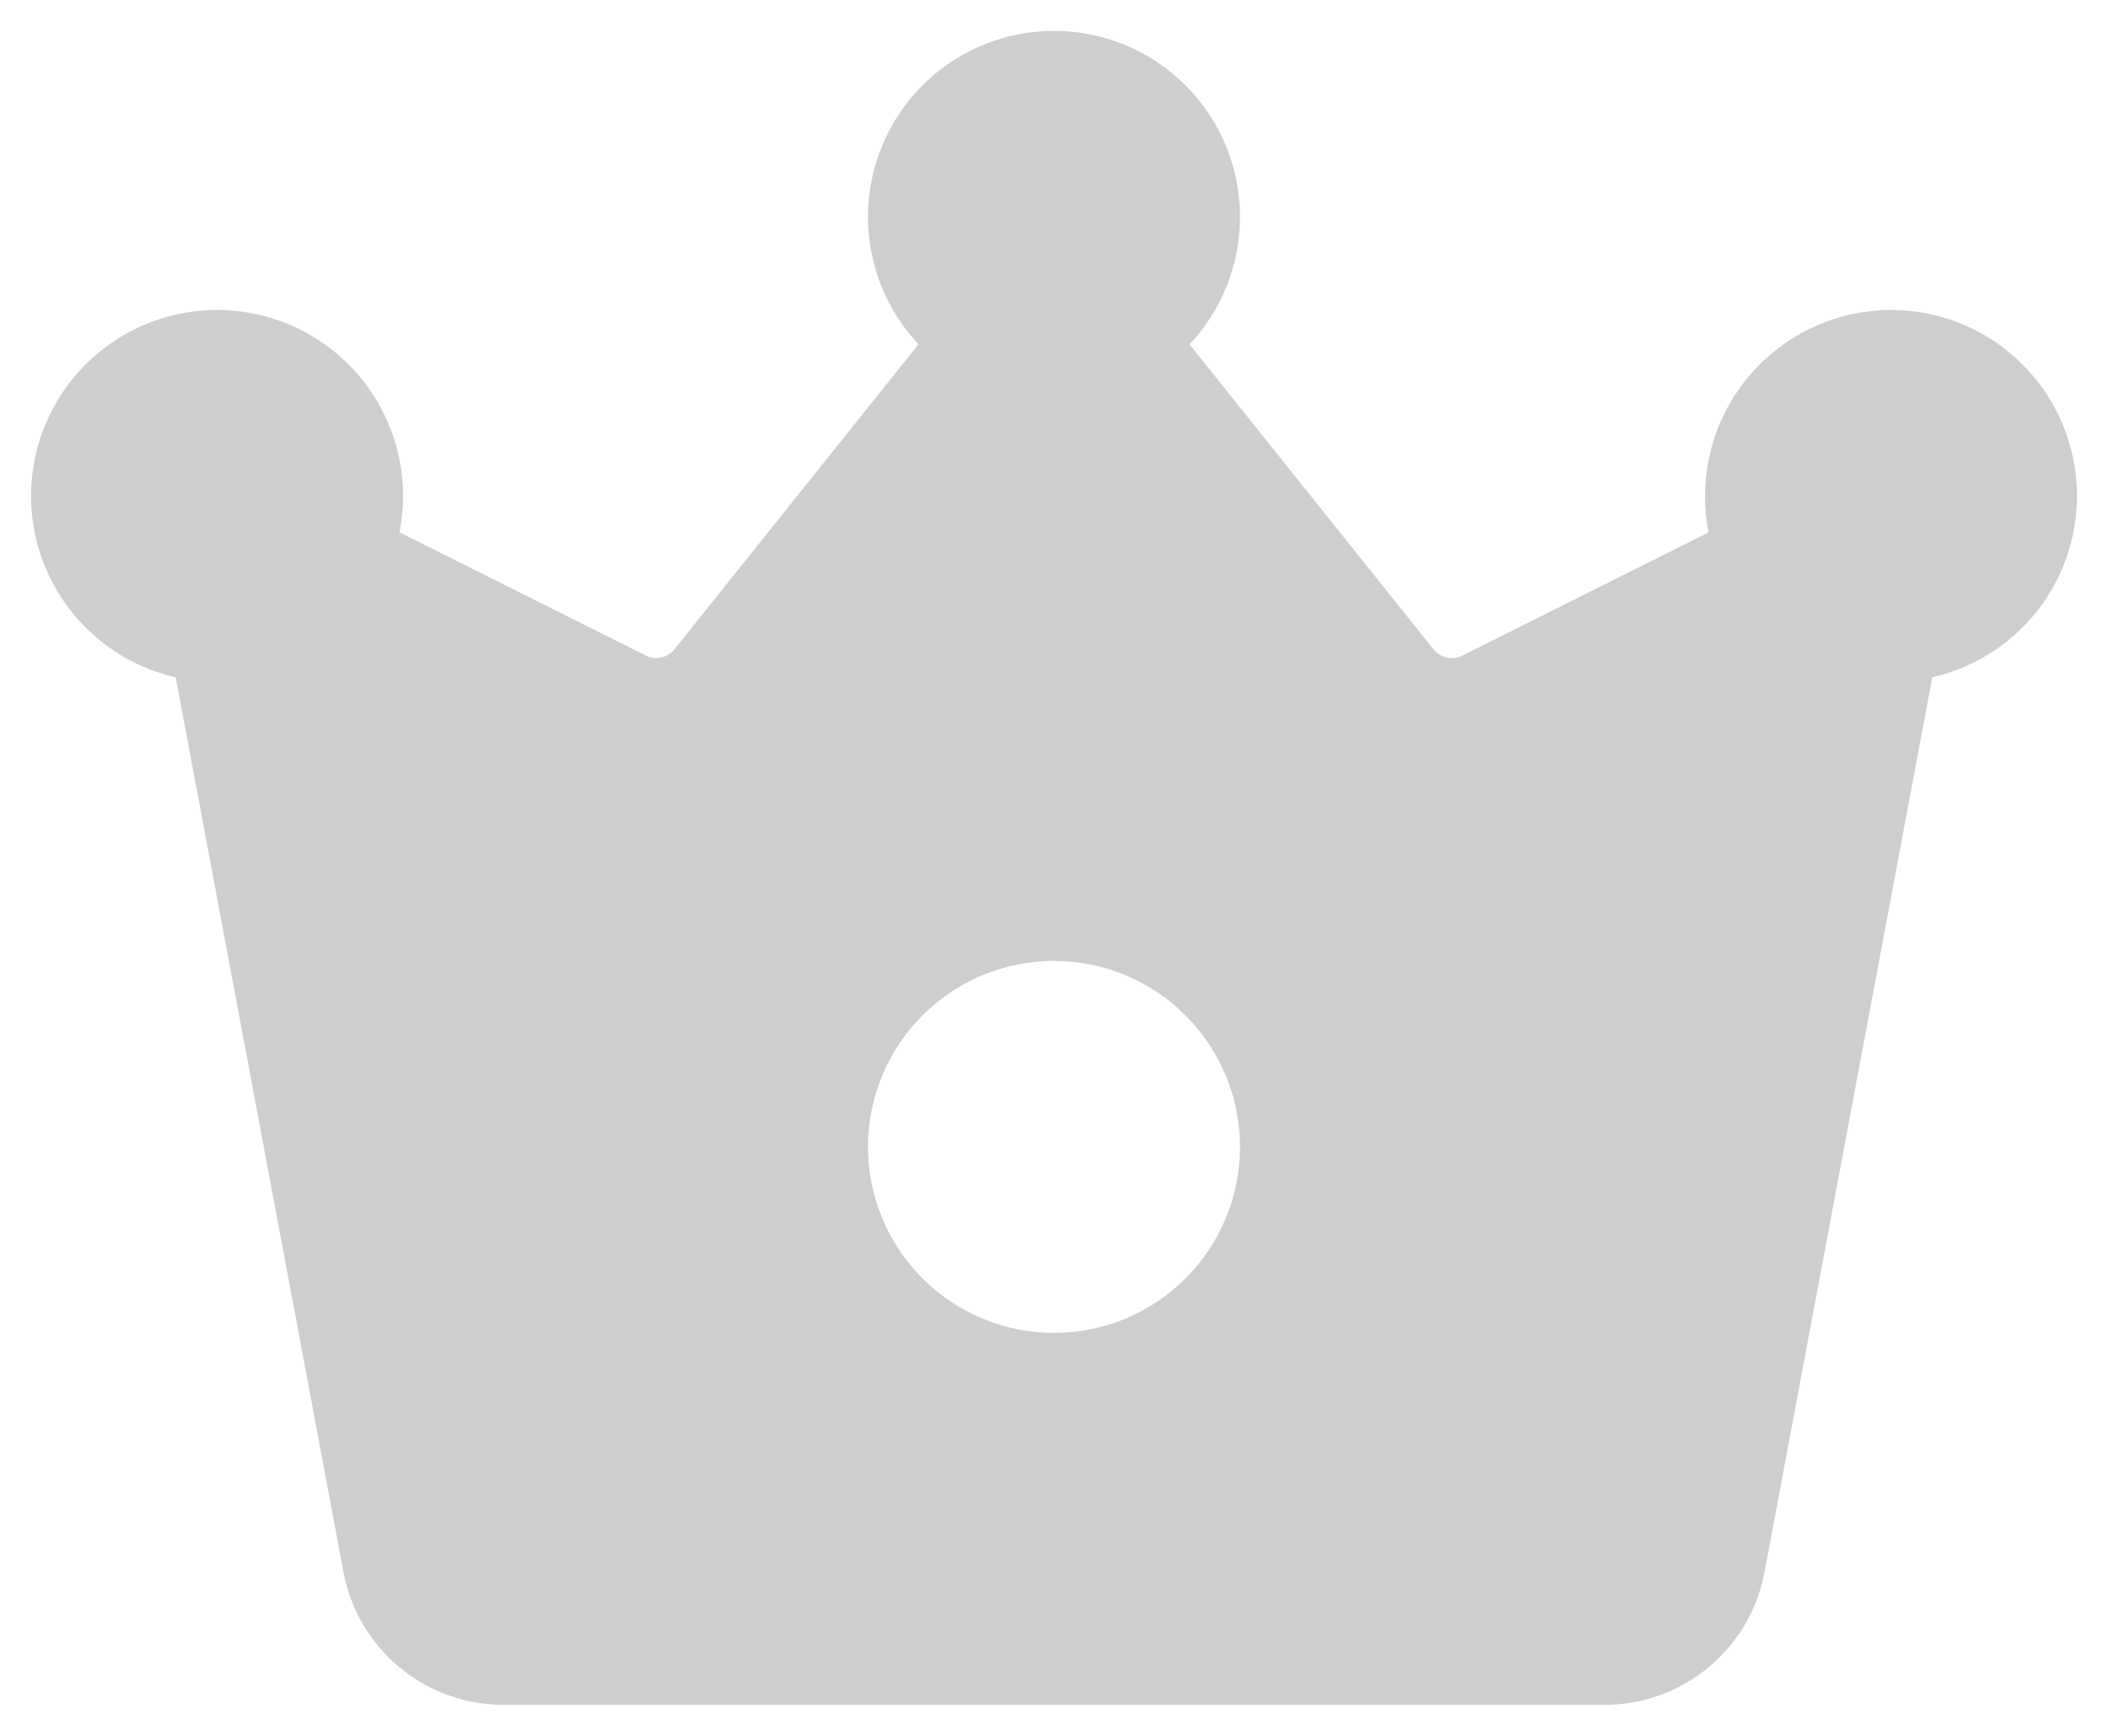 <svg width="34" height="28" viewBox="0 0 34 28" fill="none" xmlns="http://www.w3.org/2000/svg">
<path d="M20 3.5C20 4.295 19.691 5.018 19.186 5.555L23.122 10.475C23.175 10.542 23.25 10.589 23.334 10.607C23.418 10.626 23.505 10.615 23.582 10.577L27.557 8.588C27.471 8.153 27.483 7.704 27.591 7.274C27.699 6.843 27.901 6.443 28.182 6.1C28.463 5.757 28.817 5.48 29.218 5.29C29.619 5.1 30.056 5.001 30.5 5C31.238 5 31.949 5.272 32.499 5.763C33.049 6.255 33.398 6.932 33.481 7.665C33.563 8.398 33.373 9.135 32.946 9.737C32.519 10.338 31.885 10.761 31.166 10.925L28.46 25.359C28.347 25.961 28.027 26.504 27.556 26.895C27.085 27.286 26.492 27.5 25.88 27.5H8.12C7.508 27.5 6.915 27.286 6.444 26.895C5.973 26.504 5.653 25.961 5.54 25.359L2.834 10.925C2.259 10.794 1.735 10.496 1.329 10.069C0.922 9.642 0.65 9.104 0.547 8.523C0.444 7.943 0.515 7.344 0.75 6.804C0.985 6.263 1.375 5.803 1.87 5.482C2.365 5.162 2.943 4.994 3.533 5C4.123 5.006 4.698 5.186 5.186 5.518C5.674 5.849 6.053 6.317 6.277 6.863C6.501 7.408 6.558 8.008 6.443 8.586L10.418 10.575C10.495 10.614 10.583 10.624 10.666 10.606C10.75 10.587 10.825 10.541 10.879 10.473L14.815 5.553C14.479 5.197 14.236 4.764 14.107 4.291C13.977 3.819 13.966 3.323 14.072 2.845C14.179 2.367 14.401 1.923 14.719 1.55C15.036 1.178 15.44 0.889 15.896 0.709C16.351 0.529 16.843 0.463 17.33 0.516C17.816 0.57 18.282 0.742 18.687 1.017C19.092 1.293 19.423 1.663 19.652 2.096C19.881 2.528 20 3.01 20 3.5ZM17 21.5C17.796 21.5 18.559 21.184 19.121 20.621C19.684 20.059 20 19.296 20 18.5C20 17.704 19.684 16.941 19.121 16.379C18.559 15.816 17.796 15.5 17 15.5C16.204 15.5 15.441 15.816 14.879 16.379C14.316 16.941 14 17.704 14 18.5C14 19.296 14.316 20.059 14.879 20.621C15.441 21.184 16.204 21.5 17 21.5Z" fill="#CECECE"/>
</svg>
